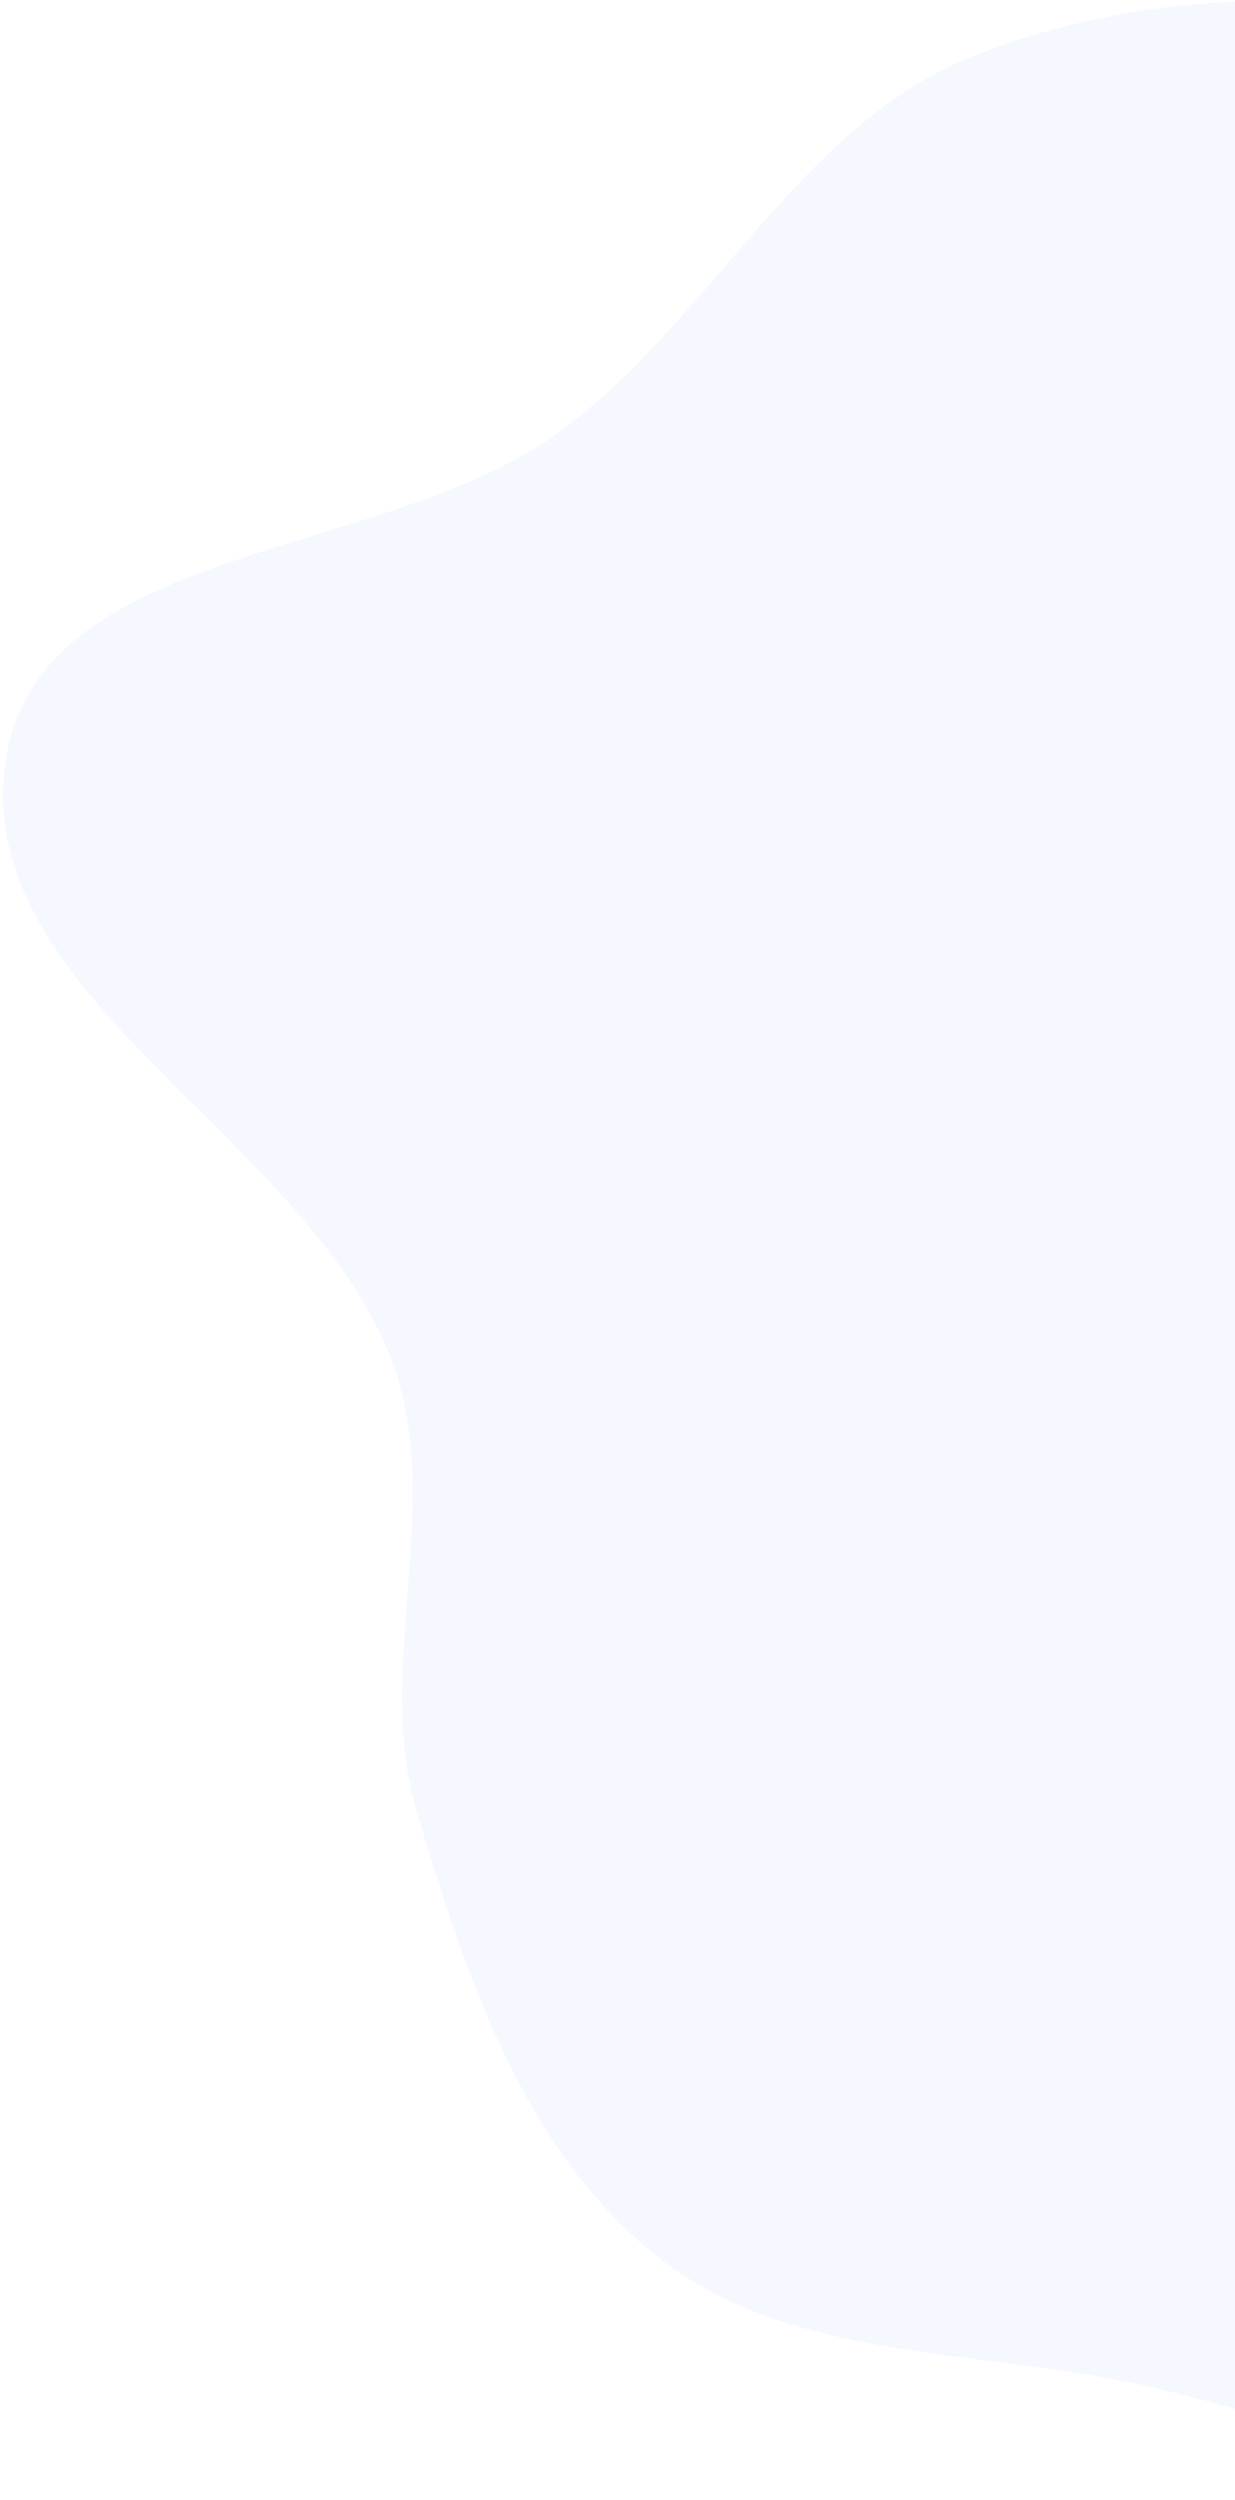 <svg width="169" height="342" viewBox="0 0 169 342" fill="none" xmlns="http://www.w3.org/2000/svg">
<path opacity="0.05" fill-rule="evenodd" clip-rule="evenodd" d="M76.215 59.317C97.343 44.07 109.208 17.06 133.463 7.546C158.15 -2.138 186.737 -1.993 212.006 6.051C236.427 13.824 257.008 31.467 272.574 51.827C286.555 70.113 284.153 96.124 295.973 115.876C308.329 136.523 332.63 147.739 342.972 169.463C355.263 195.282 366.575 224.23 360.895 252.255C355.126 280.717 335.863 306.592 311.865 322.948C288.376 338.957 258.174 340.97 229.755 341.634C204.875 342.214 181.82 332.233 157.591 326.548C134.702 321.179 108.74 323.378 90.218 308.897C71.767 294.473 63.758 270.396 57.061 247.954C51.047 227.801 61.075 205.362 53.47 185.754C41.525 154.953 -4.93 135.709 0.919 103.195C6.128 74.242 52.36 76.532 76.215 59.317Z" fill="#3064EB"/>
</svg>
